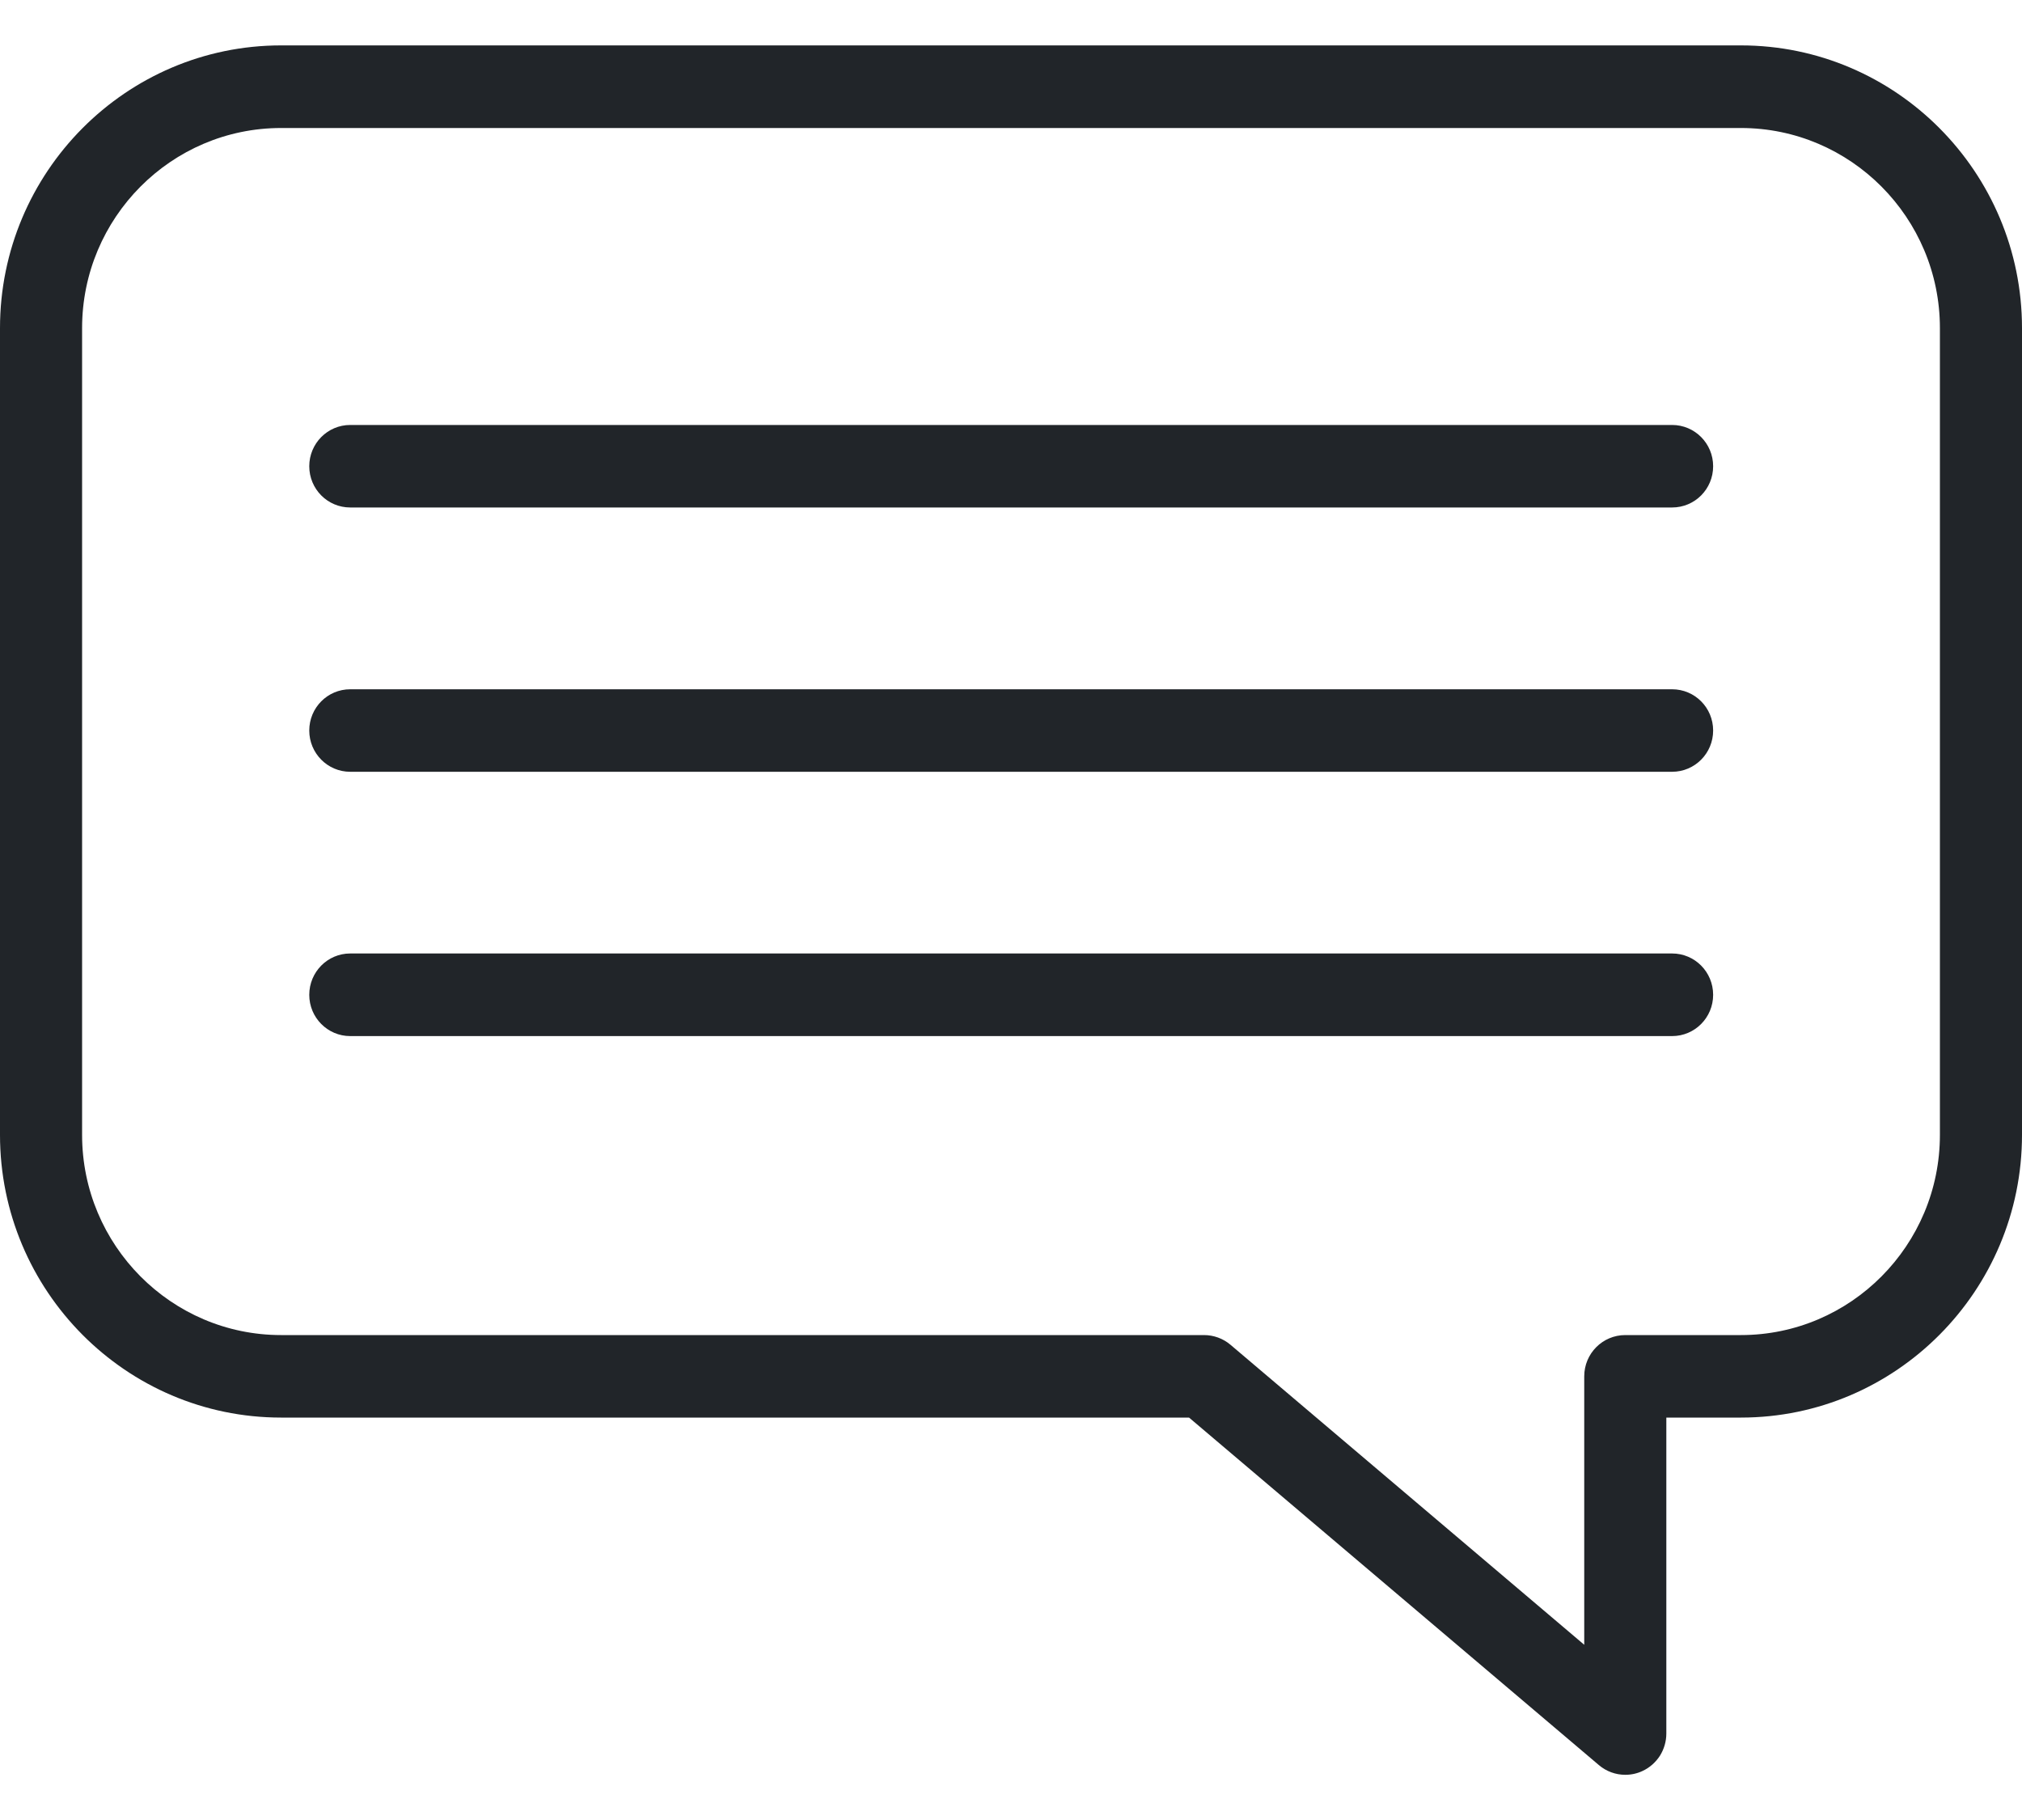 <svg width="20" height="18" viewBox="0 0 20 18" fill="none" xmlns="http://www.w3.org/2000/svg">
<path d="M16.076 17.553C15.98 17.553 15.888 17.519 15.815 17.457L11.761 14.02H2.78C1.247 14.02 0 12.766 0 11.224V3.245C0 1.703 1.247 0.449 2.78 0.449H17.22C18.753 0.449 20 1.703 20 3.245V11.224C20 12.766 18.753 14.02 17.22 14.02H16.482V17.145C16.482 17.222 16.46 17.298 16.419 17.364C16.377 17.429 16.318 17.482 16.247 17.515C16.194 17.54 16.136 17.553 16.076 17.553ZM2.78 1.266C1.695 1.266 0.812 2.153 0.812 3.245V11.224C0.812 12.316 1.695 13.204 2.78 13.204H11.909C12.005 13.204 12.098 13.238 12.171 13.3L15.67 16.267V13.612C15.67 13.386 15.852 13.204 16.076 13.204H17.22C18.305 13.204 19.188 12.316 19.188 11.224V3.245C19.188 2.153 18.305 1.266 17.22 1.266H2.78Z" fill="#212529"/>
<path d="M16.539 5.019H3.464C3.24 5.019 3.059 4.837 3.059 4.611C3.059 4.386 3.24 4.203 3.464 4.203H16.539C16.764 4.203 16.945 4.386 16.945 4.611C16.945 4.837 16.764 5.019 16.539 5.019ZM16.539 7.633H3.464C3.24 7.633 3.059 7.45 3.059 7.225C3.059 6.999 3.24 6.817 3.464 6.817H16.539C16.764 6.817 16.945 6.999 16.945 7.225C16.945 7.45 16.764 7.633 16.539 7.633ZM16.539 10.247H3.464C3.24 10.247 3.059 10.064 3.059 9.839C3.059 9.613 3.24 9.43 3.464 9.43H16.539C16.764 9.43 16.945 9.613 16.945 9.839C16.945 10.064 16.764 10.247 16.539 10.247Z" fill="#212529"/>
</svg>
